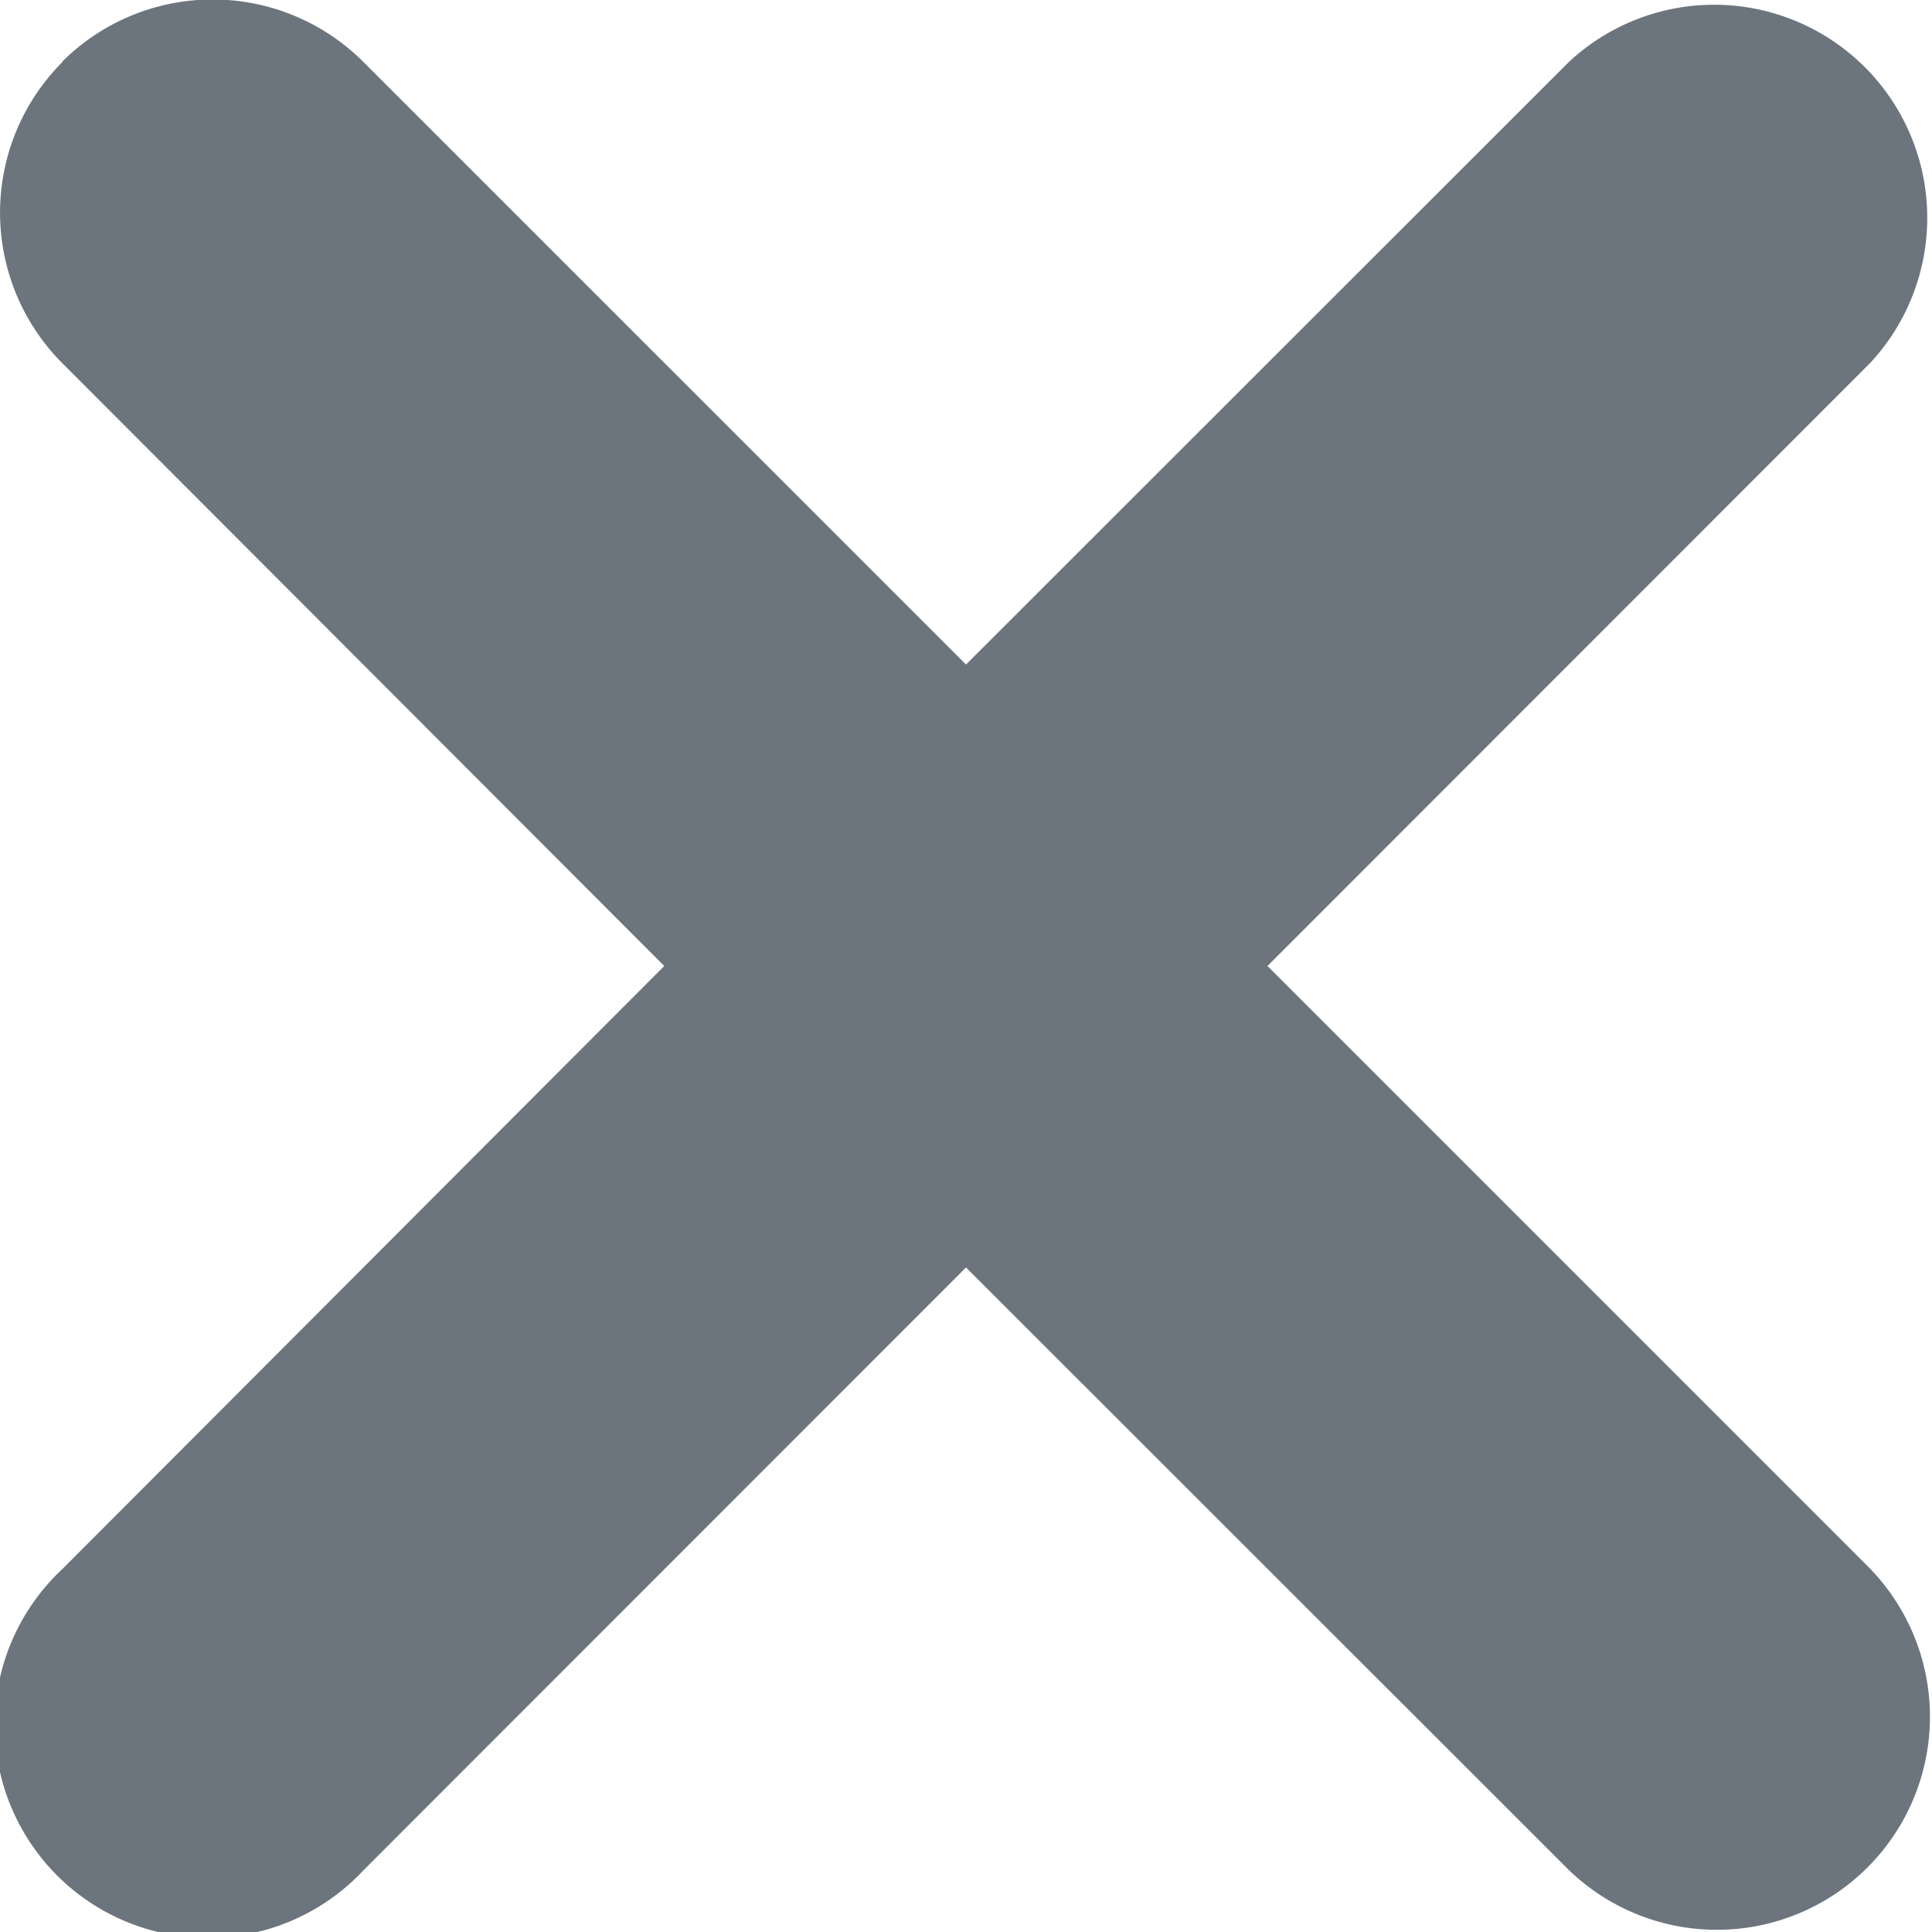 <svg xmlns="http://www.w3.org/2000/svg" viewBox="8.6 8.6 6.8 6.8"><path fill="#6c757d" d="M8.818 8.818a.75.75 0 0 1 1.061 0L12 10.939l2.122-2.121a.75.75 0 0 1 1.06 1.06L13.061 12l2.121 2.121a.75.75 0 0 1-1.06 1.061L12 13.061l-2.12 2.121a.75.75 0 1 1-1.06-1.06L10.938 12 8.82 9.879a.75.75 0 0 1 0-1.061Z"/></svg>